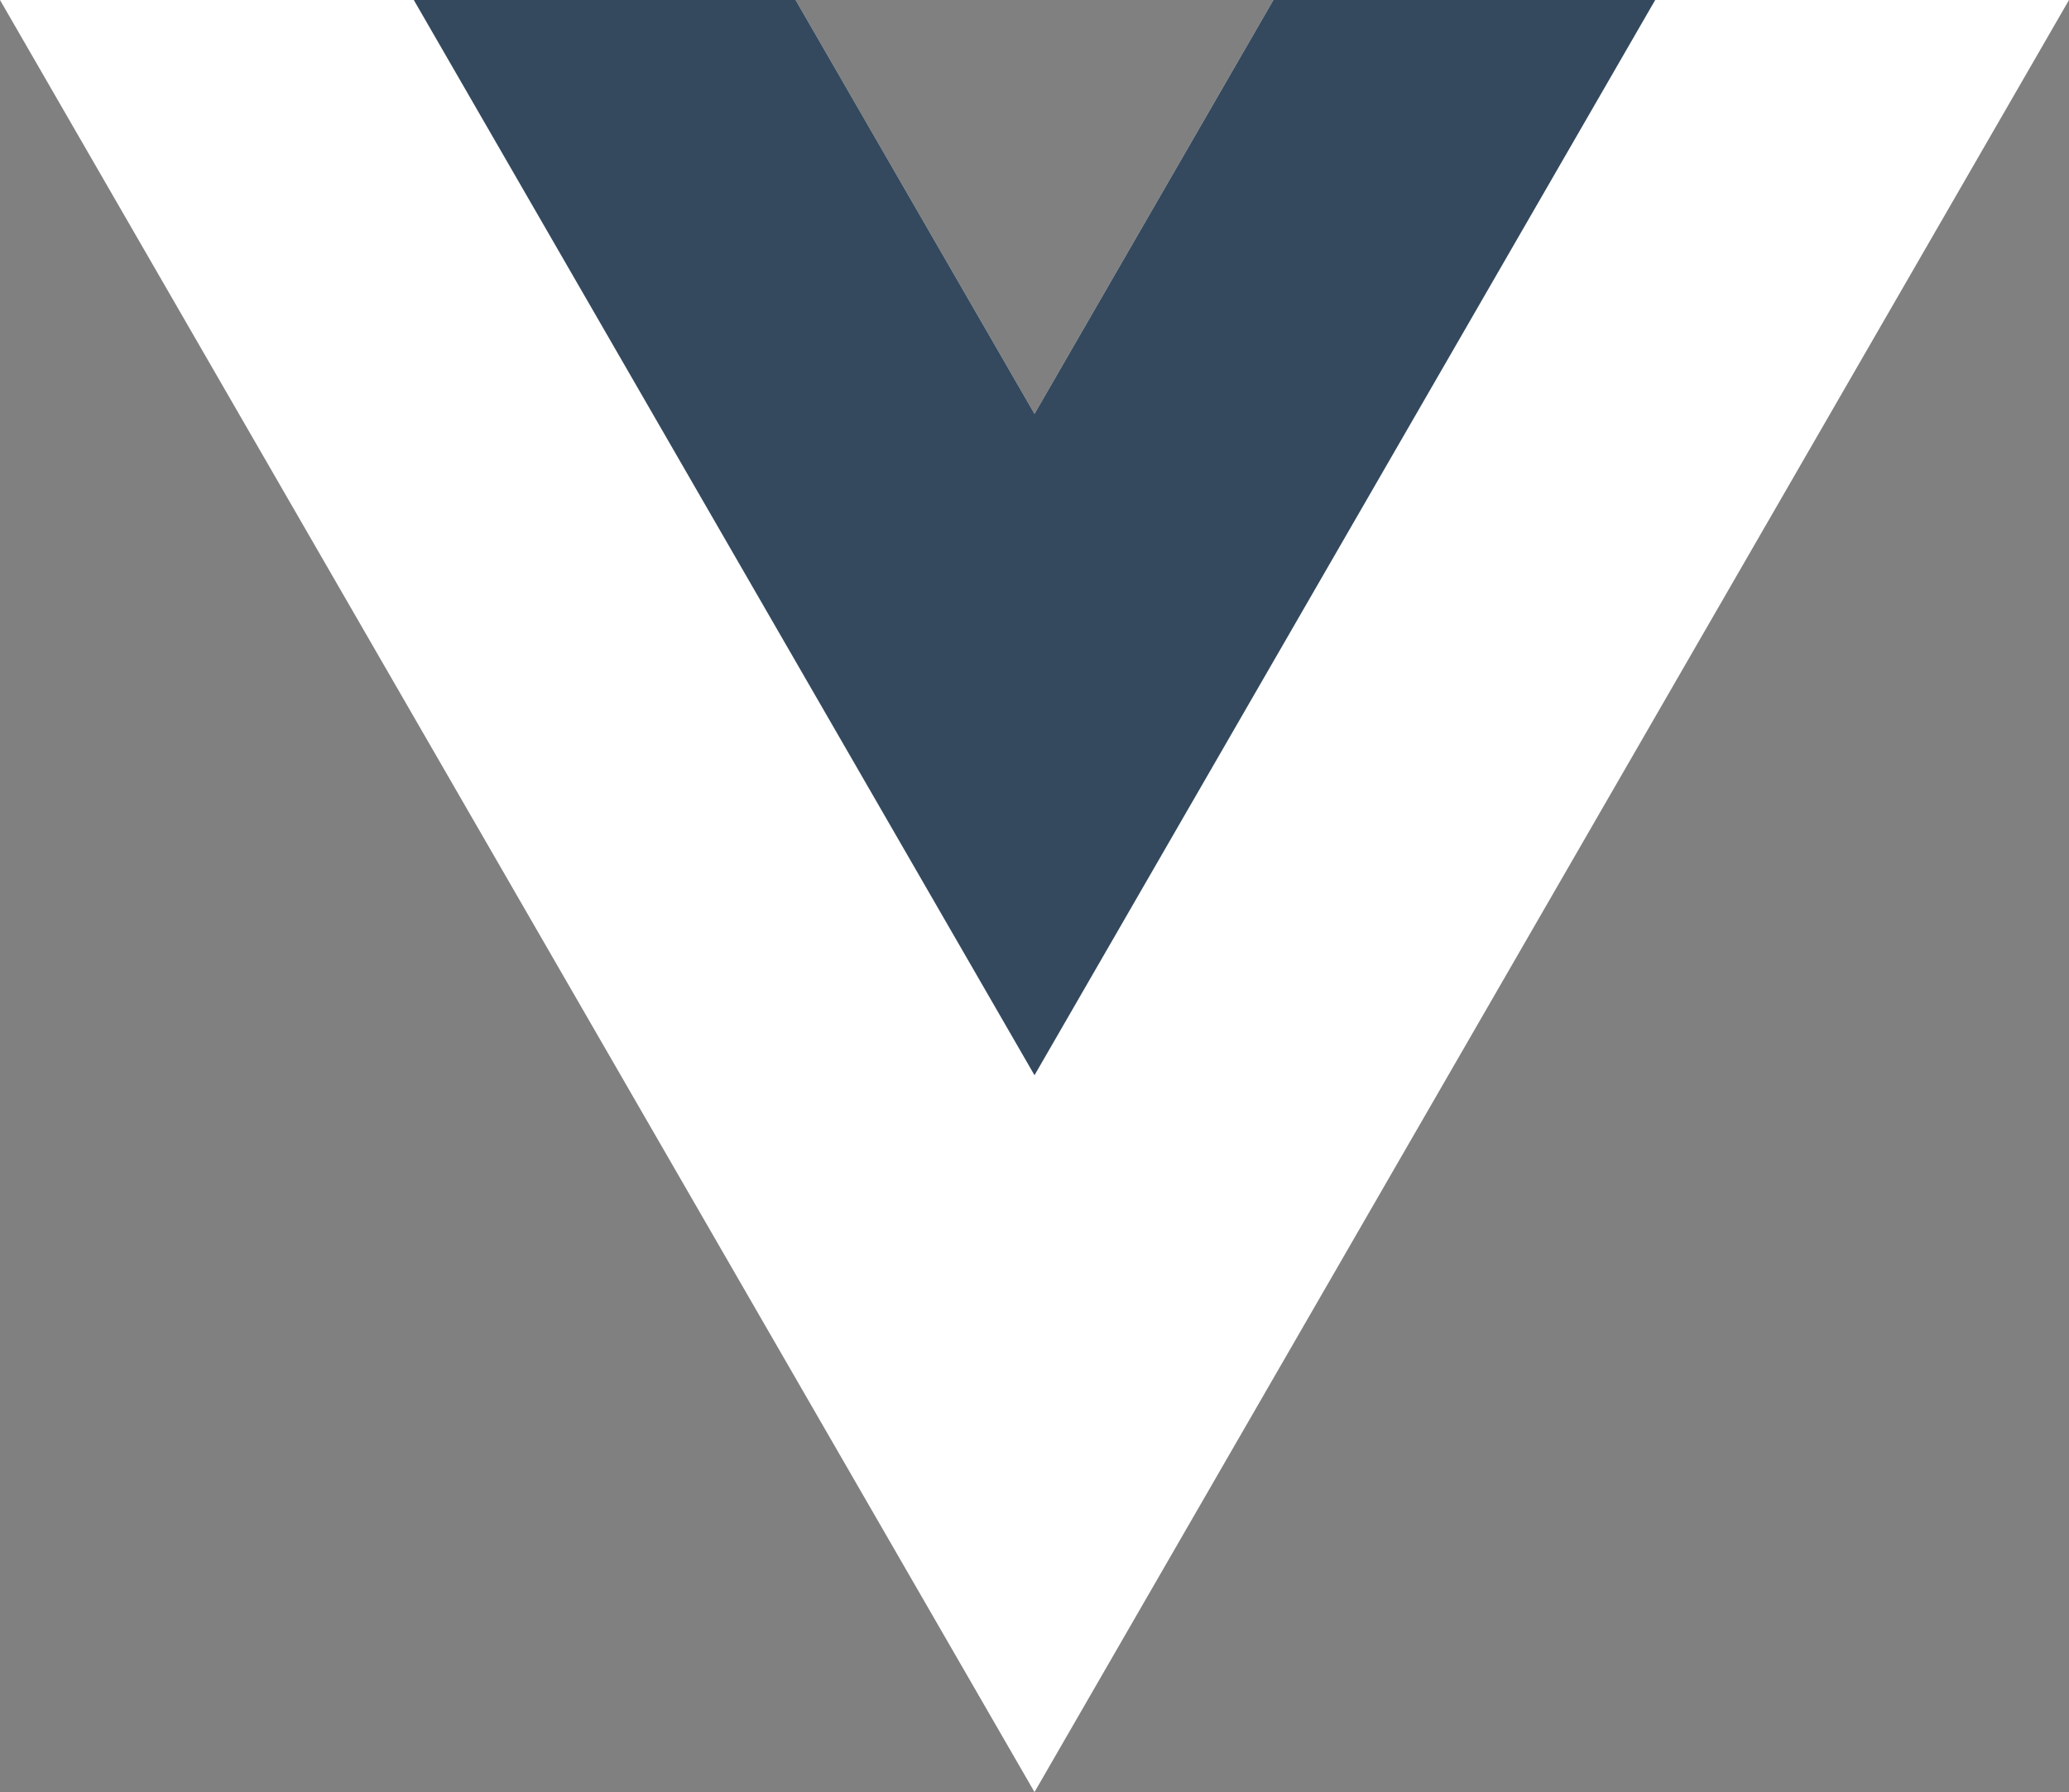 <svg xmlns="http://www.w3.org/2000/svg" width="834.094" height="722.355" viewBox="0 0 834.094 722.355">
  <rect x="0" y="0" width="834.094" height="722.355" fill="#808080" stroke="none"/>
  <g id="Grupo_7" data-name="Grupo 7" transform="translate(-627.689 -1000.34)">
    <g id="Grupo_5" data-name="Grupo 5" transform="translate(627.689 1000.34)">
      <path id="Caminho_9" data-name="Caminho 9" d="M352.258,0,255.946,166.819,159.633,0H-161.1L255.946,722.355,672.993,0Z" transform="translate(161.101)" fill="#fff"/>
    </g>
    <g id="Grupo_6" data-name="Grupo 6" transform="translate(794.508 1000.34)">
      <path id="Caminho_10" data-name="Caminho 10" d="M237.79,0,141.478,166.819,45.165,0H-108.751L141.478,433.4,391.706,0Z" transform="translate(108.751)" fill="#34495e"/>
    </g>
  </g>
</svg>
